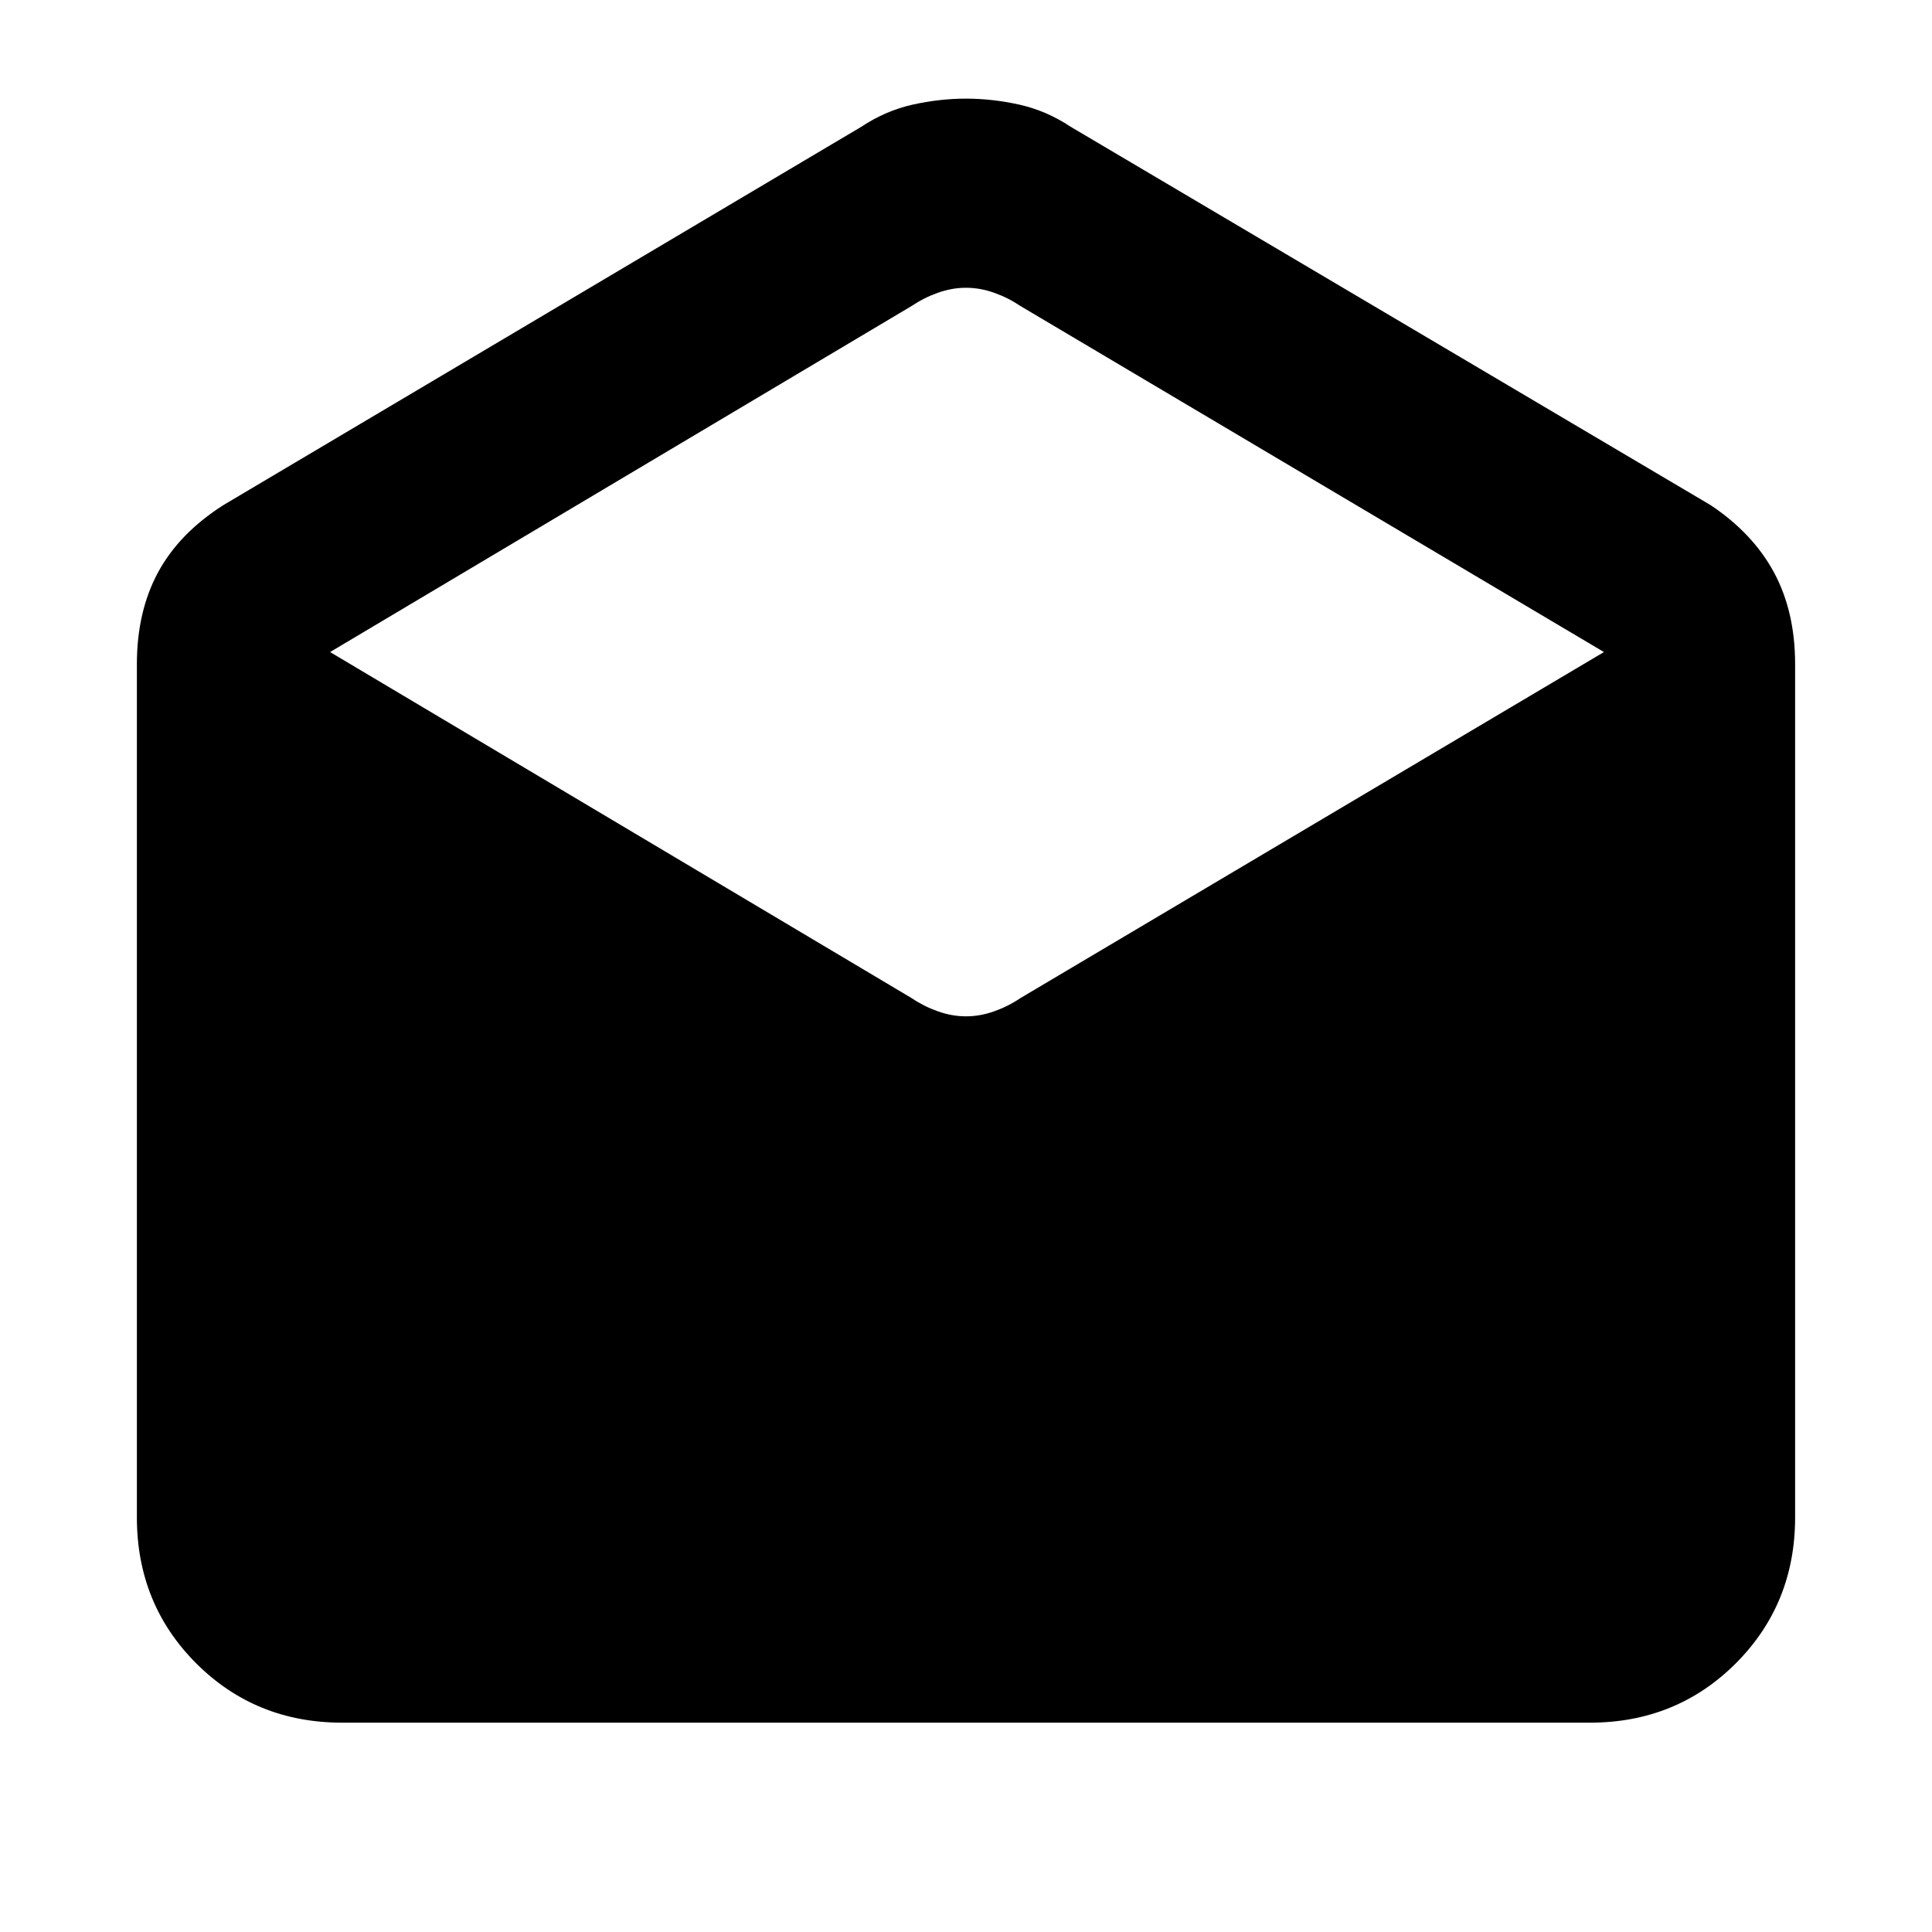 <svg xmlns="http://www.w3.org/2000/svg" height="20" width="20"><path d="M3.542 17.833Q2.646 17.833 2.031 17.219Q1.417 16.604 1.417 15.708V6.875Q1.417 6.333 1.635 5.927Q1.854 5.521 2.312 5.229L8.917 1.312Q9.167 1.146 9.448 1.083Q9.729 1.021 10 1.021Q10.271 1.021 10.552 1.083Q10.833 1.146 11.083 1.312L17.708 5.229Q18.146 5.521 18.365 5.927Q18.583 6.333 18.583 6.875V15.708Q18.583 16.604 17.969 17.219Q17.354 17.833 16.458 17.833ZM10 10.521Q10.146 10.521 10.292 10.469Q10.438 10.417 10.562 10.333L16.604 6.75L10.562 3.167Q10.438 3.083 10.292 3.031Q10.146 2.979 10 2.979Q9.854 2.979 9.708 3.031Q9.562 3.083 9.438 3.167L3.417 6.75L9.438 10.333Q9.562 10.417 9.708 10.469Q9.854 10.521 10 10.521Z"/></svg>